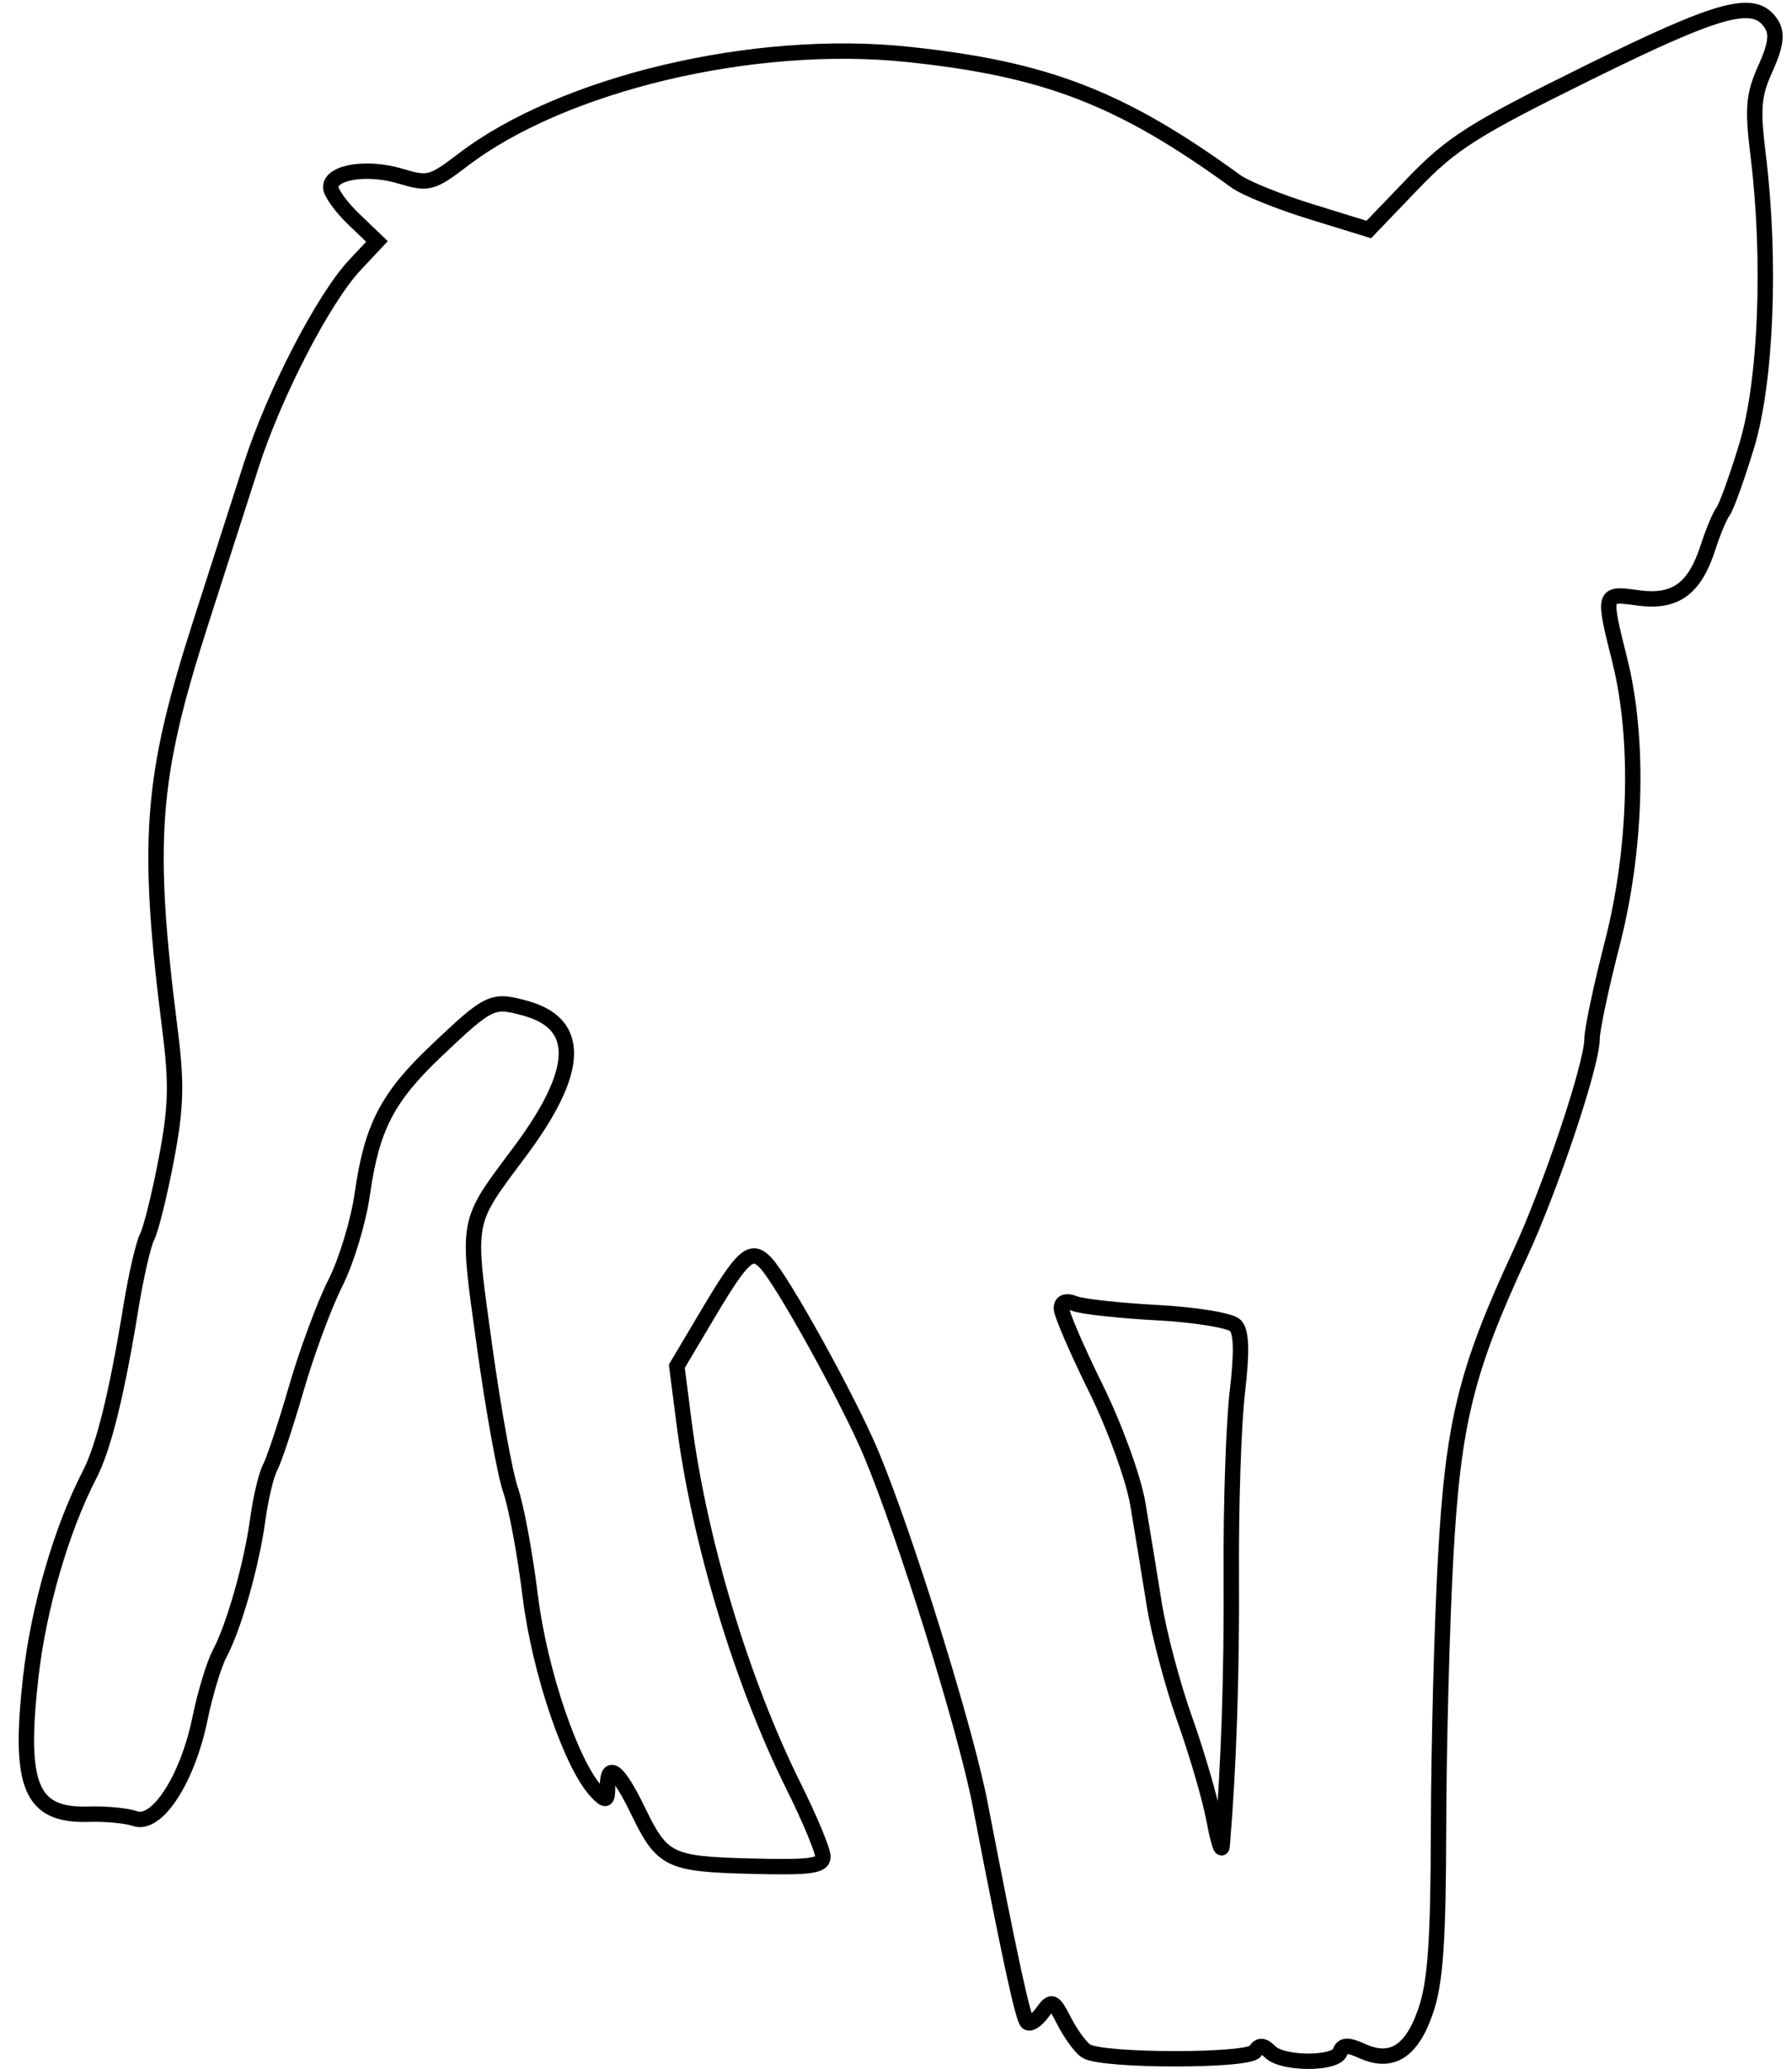 <svg xmlns="http://www.w3.org/2000/svg" width="233" height="269" viewBox="0 0 233 269" version="1.1">
	<path d="M 206.500 9.449 C 191.672 16.763, 188.764 18.600, 183.737 23.835 L 177.975 29.837 170.450 27.516 C 166.311 26.239, 161.929 24.470, 160.712 23.586 C 145.762 12.723, 135.988 8.944, 117.962 7.062 C 97.990 4.976, 73.192 10.864, 60.208 20.775 C 56.148 23.873, 55.699 23.990, 52.047 22.896 C 47.731 21.603, 43 22.354, 43 24.332 C 43 25.044, 44.353 26.923, 46.008 28.507 L 49.015 31.389 46.151 34.444 C 42.064 38.804, 35.670 51.159, 32.666 60.500 C 31.251 64.900, 28.287 74.125, 26.079 81 C 19.592 101.198, 18.988 109.276, 22.118 134 C 22.998 140.954, 22.906 144.008, 21.610 150.791 C 20.739 155.351, 19.623 159.851, 19.131 160.791 C 18.638 161.731, 17.686 165.875, 17.016 170 C 15.186 181.256, 13.468 188.195, 11.629 191.751 C 7.996 198.775, 5.017 209.023, 4.002 217.982 C 2.383 232.273, 4.005 236.103, 11.568 235.849 C 13.731 235.776, 16.432 236.037, 17.571 236.428 C 20.423 237.408, 24.385 231.300, 25.999 223.437 C 26.670 220.172, 27.817 216.375, 28.550 215 C 30.422 211.487, 32.718 203.400, 33.519 197.500 C 33.892 194.750, 34.616 191.718, 35.128 190.761 C 35.640 189.805, 37.176 185.167, 38.541 180.454 C 39.907 175.741, 42.188 169.589, 43.610 166.782 C 45.033 163.975, 46.608 158.768, 47.112 155.211 C 48.338 146.556, 50.362 142.641, 56.731 136.604 C 63.626 130.069, 64.007 129.887, 68.332 131.081 C 75.639 133.099, 75.405 139.235, 67.622 149.674 C 60.493 159.236, 60.681 158.211, 62.995 174.963 C 64.132 183.192, 65.658 191.628, 66.387 193.712 C 67.115 195.795, 68.267 202, 68.946 207.500 C 70.158 217.322, 74.296 229.492, 77.605 232.964 C 78.819 234.238, 79 234.133, 79 232.155 C 79 229.016, 80.433 230.198, 82.964 235.425 C 86.094 241.891, 86.990 242.332, 97.570 242.605 C 105.330 242.806, 107 242.588, 107 241.373 C 107 240.560, 105.278 236.432, 103.173 232.198 C 96.448 218.672, 90.926 200.360, 88.958 185.058 L 88 177.616 92.015 170.858 C 96.584 163.168, 97.653 162.210, 99.522 164.132 C 101.694 166.366, 110.338 181.996, 113.275 189 C 117.712 199.582, 125.561 224.815, 127.429 234.500 C 131.203 254.073, 132.983 262.316, 133.560 262.893 C 133.892 263.225, 134.769 262.669, 135.509 261.657 C 136.774 259.927, 136.948 259.998, 138.420 262.845 C 139.281 264.511, 140.551 266.225, 141.243 266.656 C 143.351 267.969, 162.392 267.984, 163.202 266.673 C 163.736 265.809, 164.230 265.830, 165.158 266.758 C 166.771 268.371, 173.709 268.373, 174.246 266.762 C 174.560 265.821, 175.240 265.788, 177.079 266.626 C 180.935 268.383, 183.564 266.727, 185.380 261.399 C 186.643 257.691, 187.009 252.442, 187.043 237.572 C 187.067 227.082, 187.482 211.300, 187.966 202.500 C 188.926 185.035, 190.601 178.187, 197.607 163.101 C 201.611 154.477, 207 138.400, 207 135.078 C 207 133.859, 208.181 128.281, 209.624 122.681 C 212.775 110.458, 213.172 96.166, 210.645 86 C 208.405 76.986, 208.370 77.106, 213.022 77.730 C 217.846 78.377, 220.346 76.558, 222.093 71.129 C 222.735 69.133, 223.608 67.050, 224.033 66.500 C 224.458 65.950, 225.837 62.125, 227.096 58 C 229.640 49.672, 230.274 33.786, 228.605 20.235 C 227.843 14.050, 227.983 12.364, 229.546 8.899 C 230.898 5.900, 231.107 4.390, 230.340 3.164 C 228.193 -0.267, 223.909 0.863, 206.500 9.449 M 138 170.083 C 138 170.797, 140.009 175.458, 142.464 180.440 C 144.949 185.483, 147.377 192.161, 147.940 195.500 C 148.496 198.800, 149.454 204.650, 150.068 208.500 C 150.683 212.350, 152.471 219.100, 154.041 223.500 C 155.611 227.900, 157.319 233.750, 157.836 236.500 C 158.353 239.250, 158.833 240.825, 158.903 240 C 159.767 229.727, 160.172 217.657, 160.096 204.500 C 160.044 195.700, 160.397 185.125, 160.880 181 C 161.500 175.700, 161.427 173.153, 160.629 172.318 C 160.004 171.664, 155.484 170.921, 150.500 170.652 C 145.550 170.386, 140.713 169.857, 139.750 169.477 C 138.628 169.034, 138 169.251, 138 170.083" fill="none" stroke="#000" stroke-width="2px" fill-rule="evenodd"/>
</svg>
